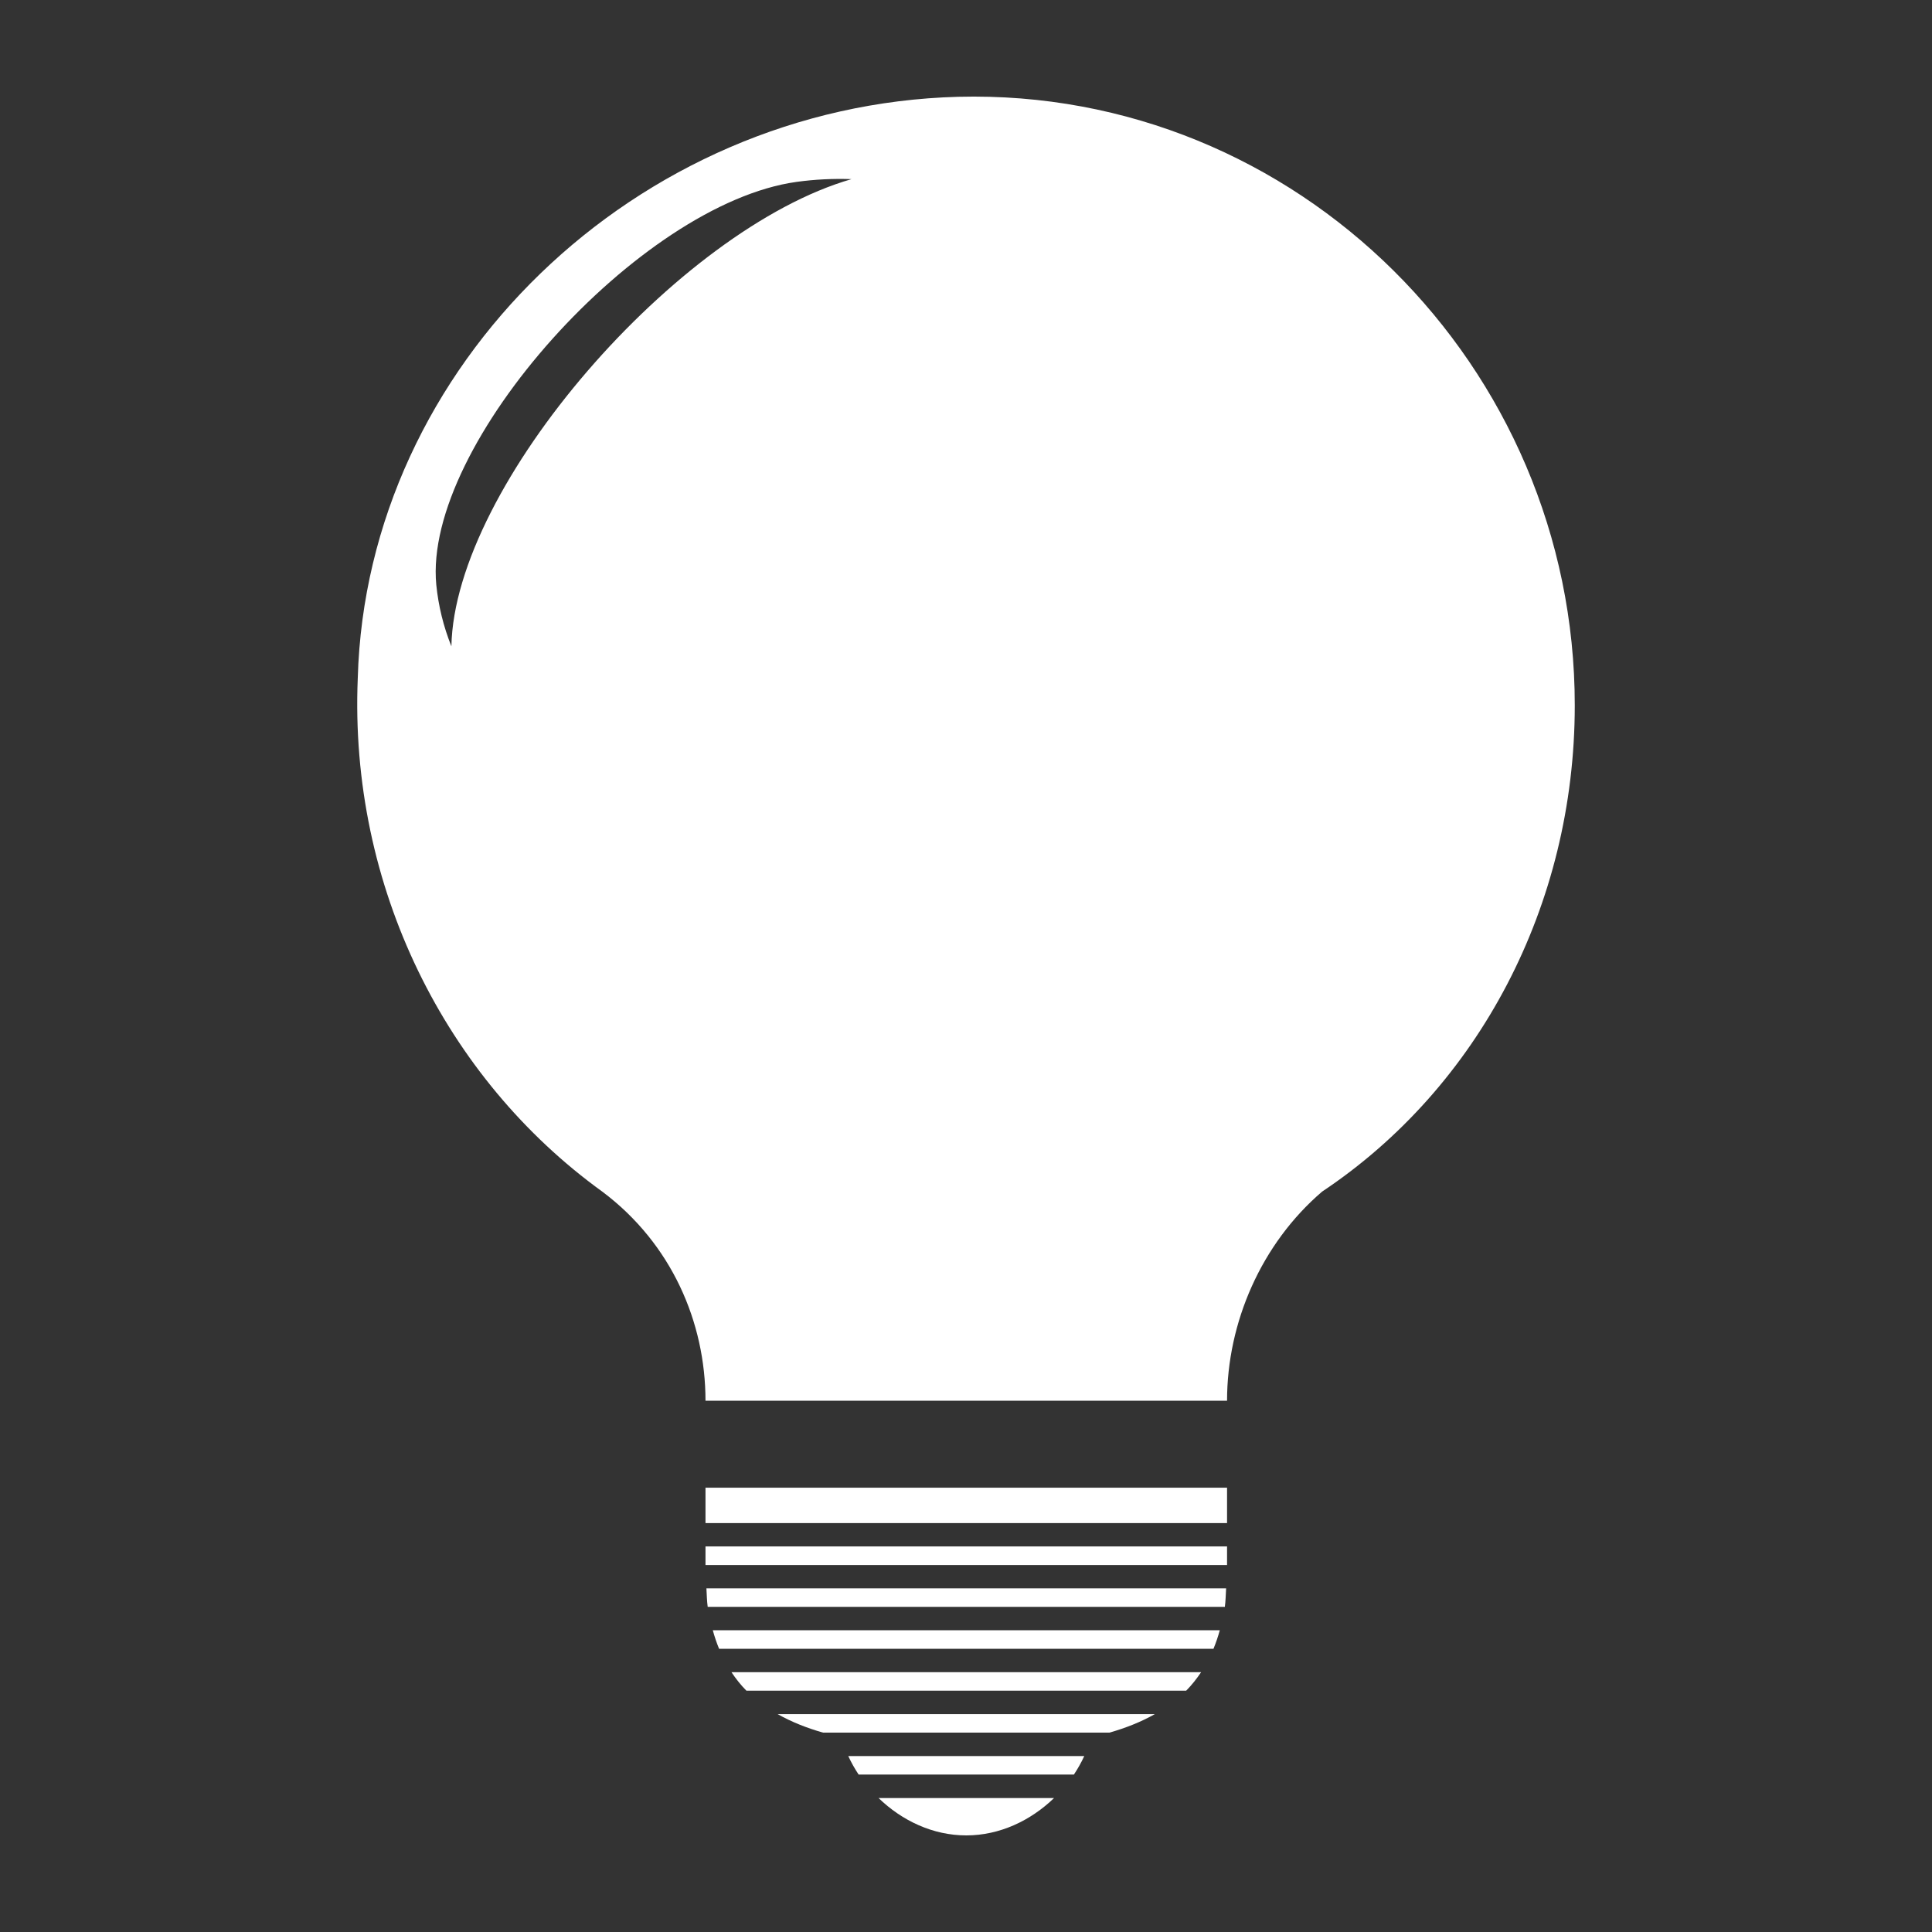 <?xml version="1.0" encoding="UTF-8" standalone="no"?>
<svg
   xmlns:dc="http://purl.org/dc/elements/1.1/"
   xmlns:cc="http://creativecommons.org/ns#"
   xmlns:rdf="http://www.w3.org/1999/02/22-rdf-syntax-ns#"
   xmlns:svg="http://www.w3.org/2000/svg"
   xmlns="http://www.w3.org/2000/svg"
   xmlns:sodipodi="http://sodipodi.sourceforge.net/DTD/sodipodi-0.dtd"
   xmlns:inkscape="http://www.inkscape.org/namespaces/inkscape"
   version="1"
   viewBox="0 0 50 50"
   enable-background="new 0 0 24 24"
   width="100"
   height="100"
   id="svg2"
   inkscape:version="0.91 r13725"
   sodipodi:docname="lamp.svg"
   inkscape:export-filename="/Users/mauro/Downloads/icons8-Ideia.png"
   inkscape:export-xdpi="90"
   inkscape:export-ydpi="90">
  <rect x="0" y="0" width="50" height="50" fill="#333333" stroke="none"/>
  <defs
     id="defs8" />
  <sodipodi:namedview
     pagecolor="#ffffff"
     bordercolor="#666666"
     borderopacity="1"
     objecttolerance="10"
     gridtolerance="10"
     guidetolerance="10"
     inkscape:pageopacity="0"
     inkscape:pageshadow="2"
     inkscape:window-width="1366"
     inkscape:window-height="744"
     id="namedview6"
     showgrid="false"
     inkscape:zoom="4.92"
     inkscape:cx="48.992761"
     inkscape:cy="101.07592"
     inkscape:window-x="0"
     inkscape:window-y="24"
     inkscape:window-maximized="1"
     inkscape:current-layer="svg2" />
  <g
     id="g3341"
     inkscape:export-filename="/home/marssola/Developers/Smarthings/smarthouse/img/icons/dark/lamp50x50.png"
     inkscape:export-xdpi="45"
     inkscape:export-ydpi="45">
    <rect
       y="-1.7763568e-15"
       x="0"
       height="50"
       width="50"
       id="rect3333"
       style="fill:none;fill-rule:evenodd;stroke:none;stroke-width:0.5px;stroke-linecap:butt;stroke-linejoin:miter;stroke-opacity:1" />
    <path
       inkscape:export-ydpi="90"
       inkscape:export-xdpi="90"
       inkscape:connector-curvature="0"
       id="path4"
       d="M 24.796,2.505 C 16.472,2.73 9.484,9.451 9.259,17.55 9.034,22.95 11.537,27.913 15.586,30.838 c 1.8,1.35 2.672,3.389 2.672,5.413 l 13.498,0 c 0,-2.025 0.886,-4.064 2.461,-5.413 4.05,-2.7 6.538,-7.41 6.538,-12.585 0,-8.774 -7.185,-15.973 -15.959,-15.748 z M 22.037,4.636 C 17.542,5.93 11.763,12.555 11.682,16.726 11.477,16.216 11.346,15.682 11.291,15.134 10.941,11.501 16.553,5.268 20.617,4.707 21.089,4.642 21.566,4.619 22.037,4.636 Z m -3.779,33.865 0,0.916 13.498,0 0,-0.916 -13.498,0 z m 0,1.52 0,0.481 13.498,0 0,-0.481 -13.498,0 z m 0.024,1.085 c 0.009,0.162 0.013,0.329 0.033,0.479 l 13.384,0 c 0.02,-0.15 0.024,-0.317 0.033,-0.479 l -13.45,0 z m 0.165,1.085 c 0.046,0.168 0.1,0.328 0.163,0.479 l 12.795,0 c 0.062,-0.151 0.117,-0.311 0.163,-0.479 l -13.121,0 z m 0.483,1.085 c 0.116,0.173 0.243,0.334 0.387,0.479 l 11.381,0 c 0.143,-0.145 0.27,-0.306 0.387,-0.479 l -12.154,0 z m 1.195,1.085 c 0.352,0.199 0.746,0.357 1.175,0.479 l 7.413,0 c 0.429,-0.122 0.823,-0.28 1.175,-0.479 l -9.764,0 z m 1.828,1.085 c 0.076,0.166 0.167,0.326 0.268,0.479 l 5.572,0 c 0.101,-0.153 0.192,-0.313 0.268,-0.479 l -6.108,0 z m 0.782,1.085 C 23.342,47.119 24.143,47.5 25.007,47.5 c 0.864,0 1.665,-0.381 2.272,-0.967 l -4.543,0 z"
       style="fill:#ffffff" />
  </g>
</svg>

